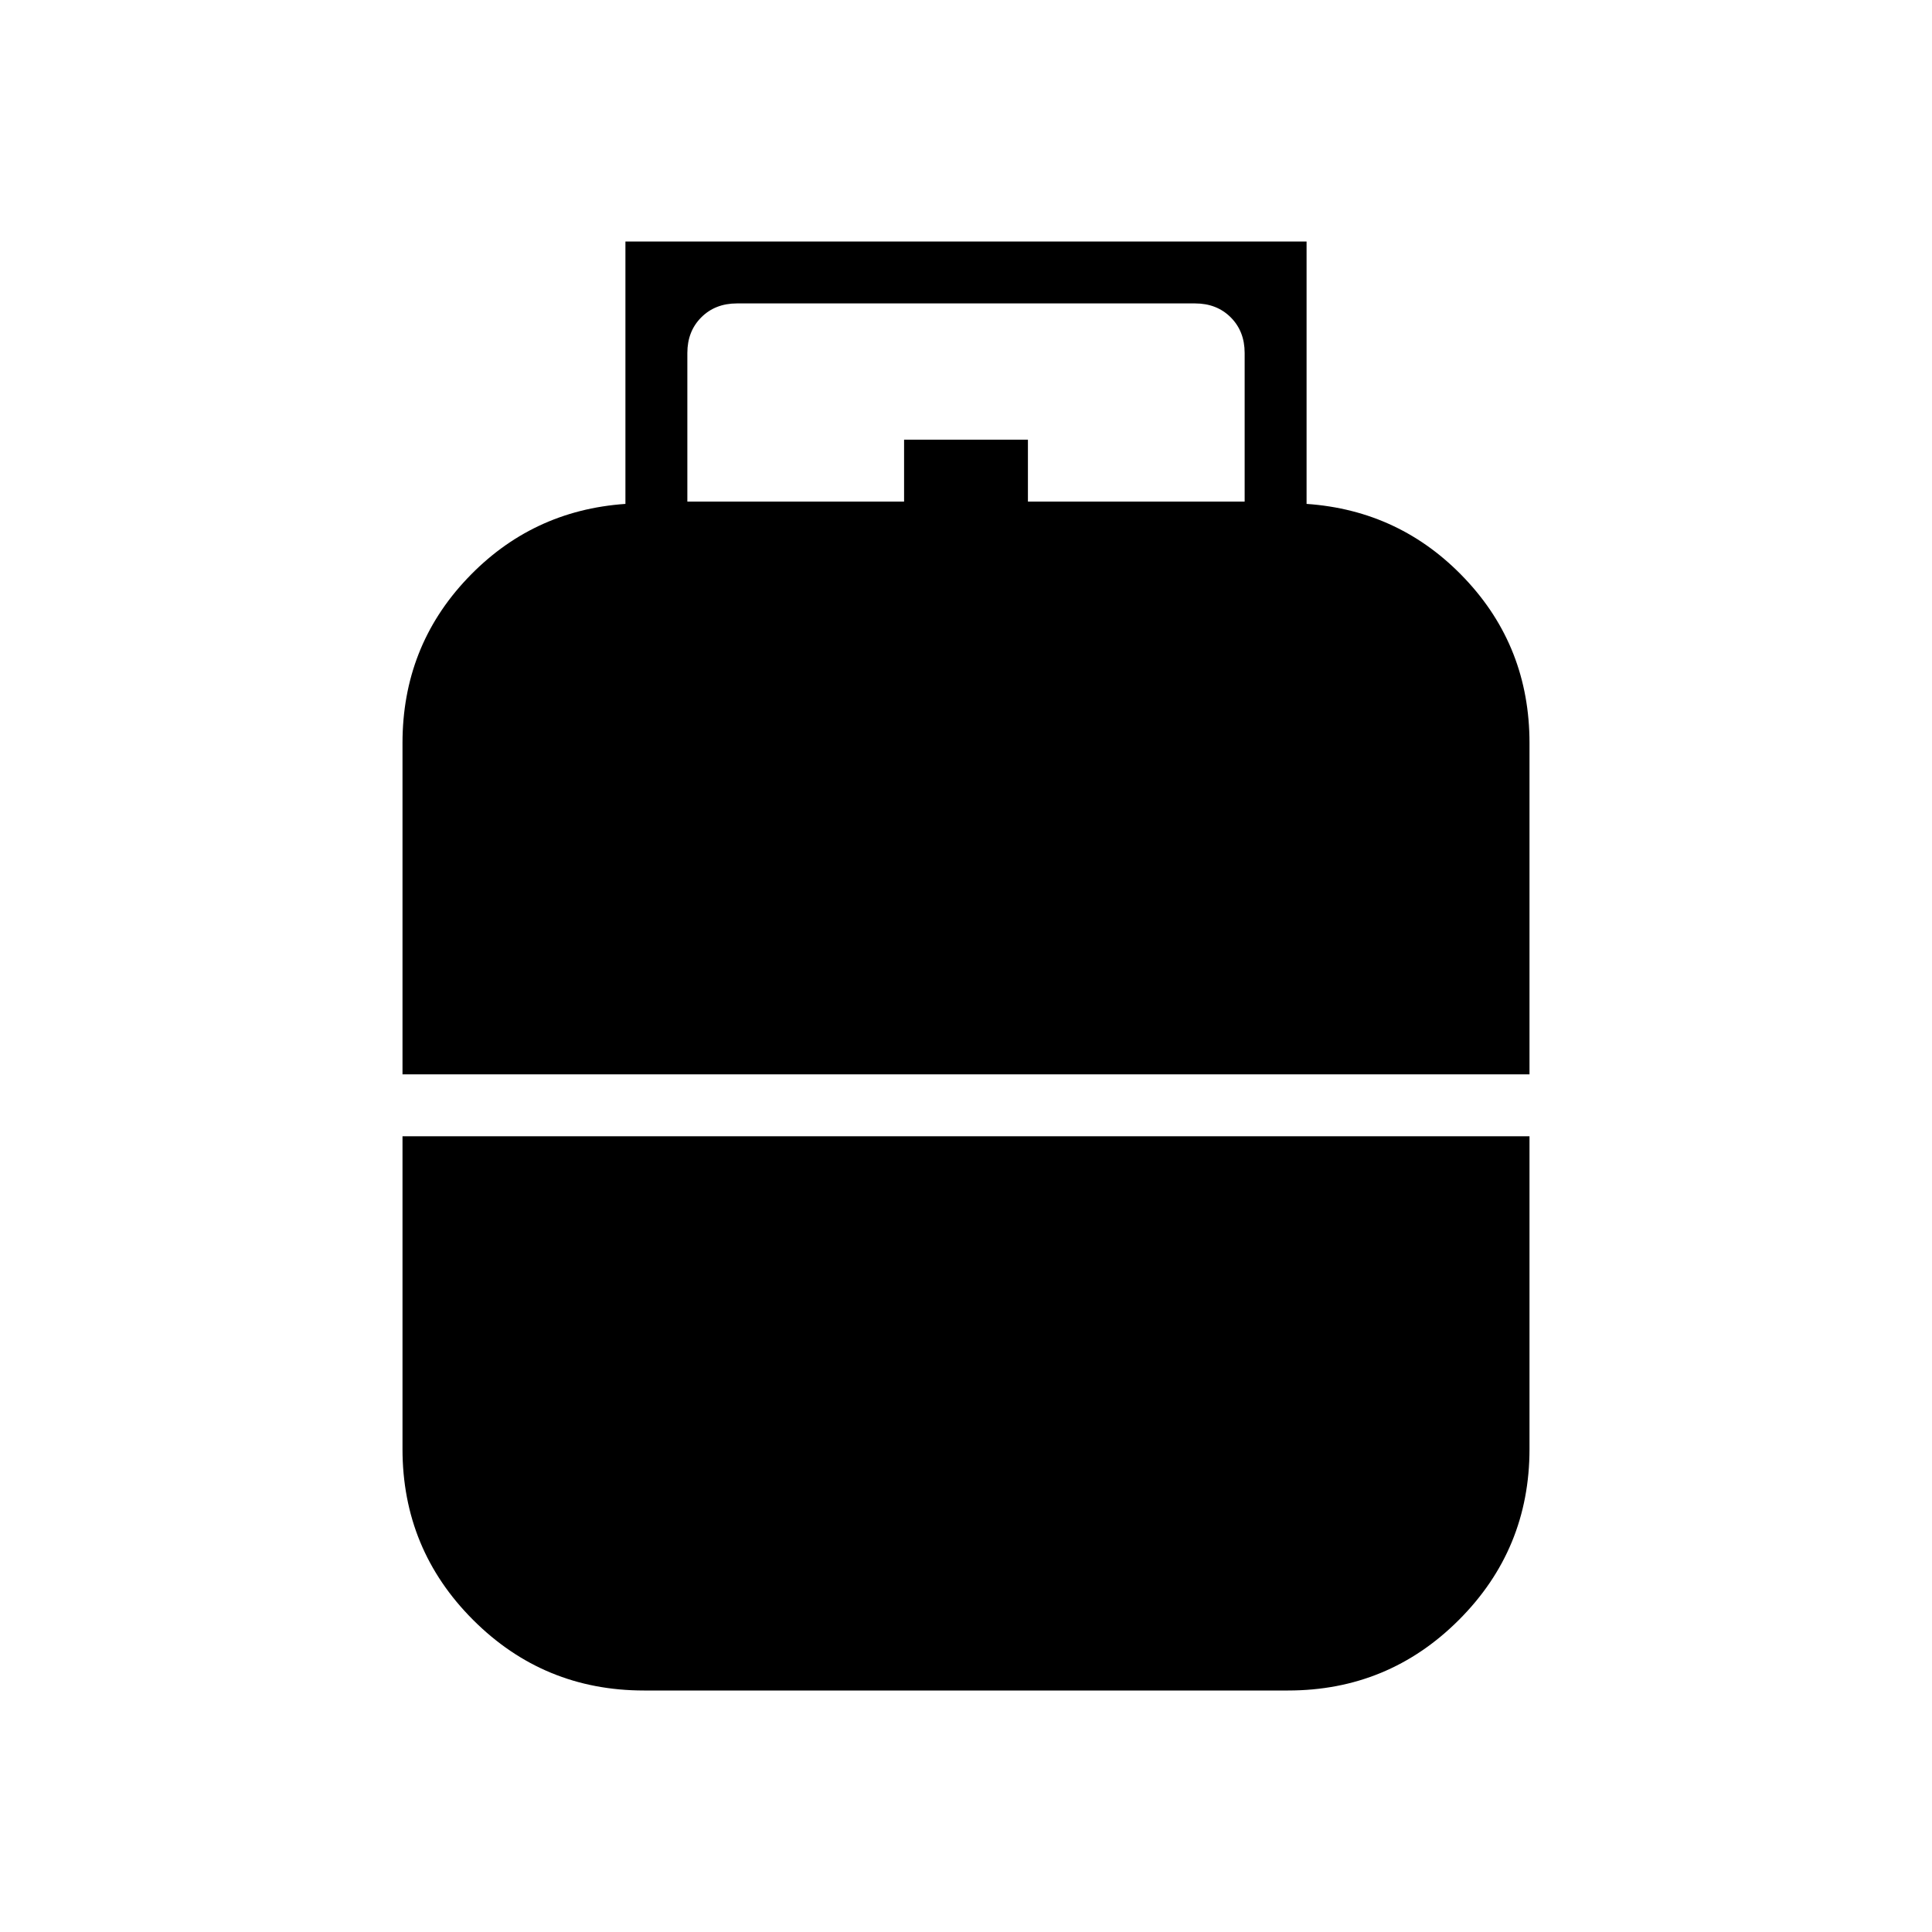<svg xmlns="http://www.w3.org/2000/svg" width="48" height="48" viewBox="0 -960 960 960"><path d="M200-426.154v-164.615q0-47.769 32.077-81.692 32.077-33.924 78.692-37.154V-840h338.462v130.385q46.615 3.23 78.692 37.154Q760-638.538 760-590.769v164.615H200ZM320-120q-49.846 0-84.923-35.077Q200-190.154 200-240v-155.384h560V-240q0 49.846-35.077 84.923Q689.846-120 640-120H320Zm21.538-590.769h107.693v-30.77h61.538v30.77h107.693v-73.847q0-10.769-6.923-17.692-6.924-6.923-17.693-6.923H366.154q-10.769 0-17.693 6.923-6.923 6.923-6.923 17.692v73.847Z"/></svg>